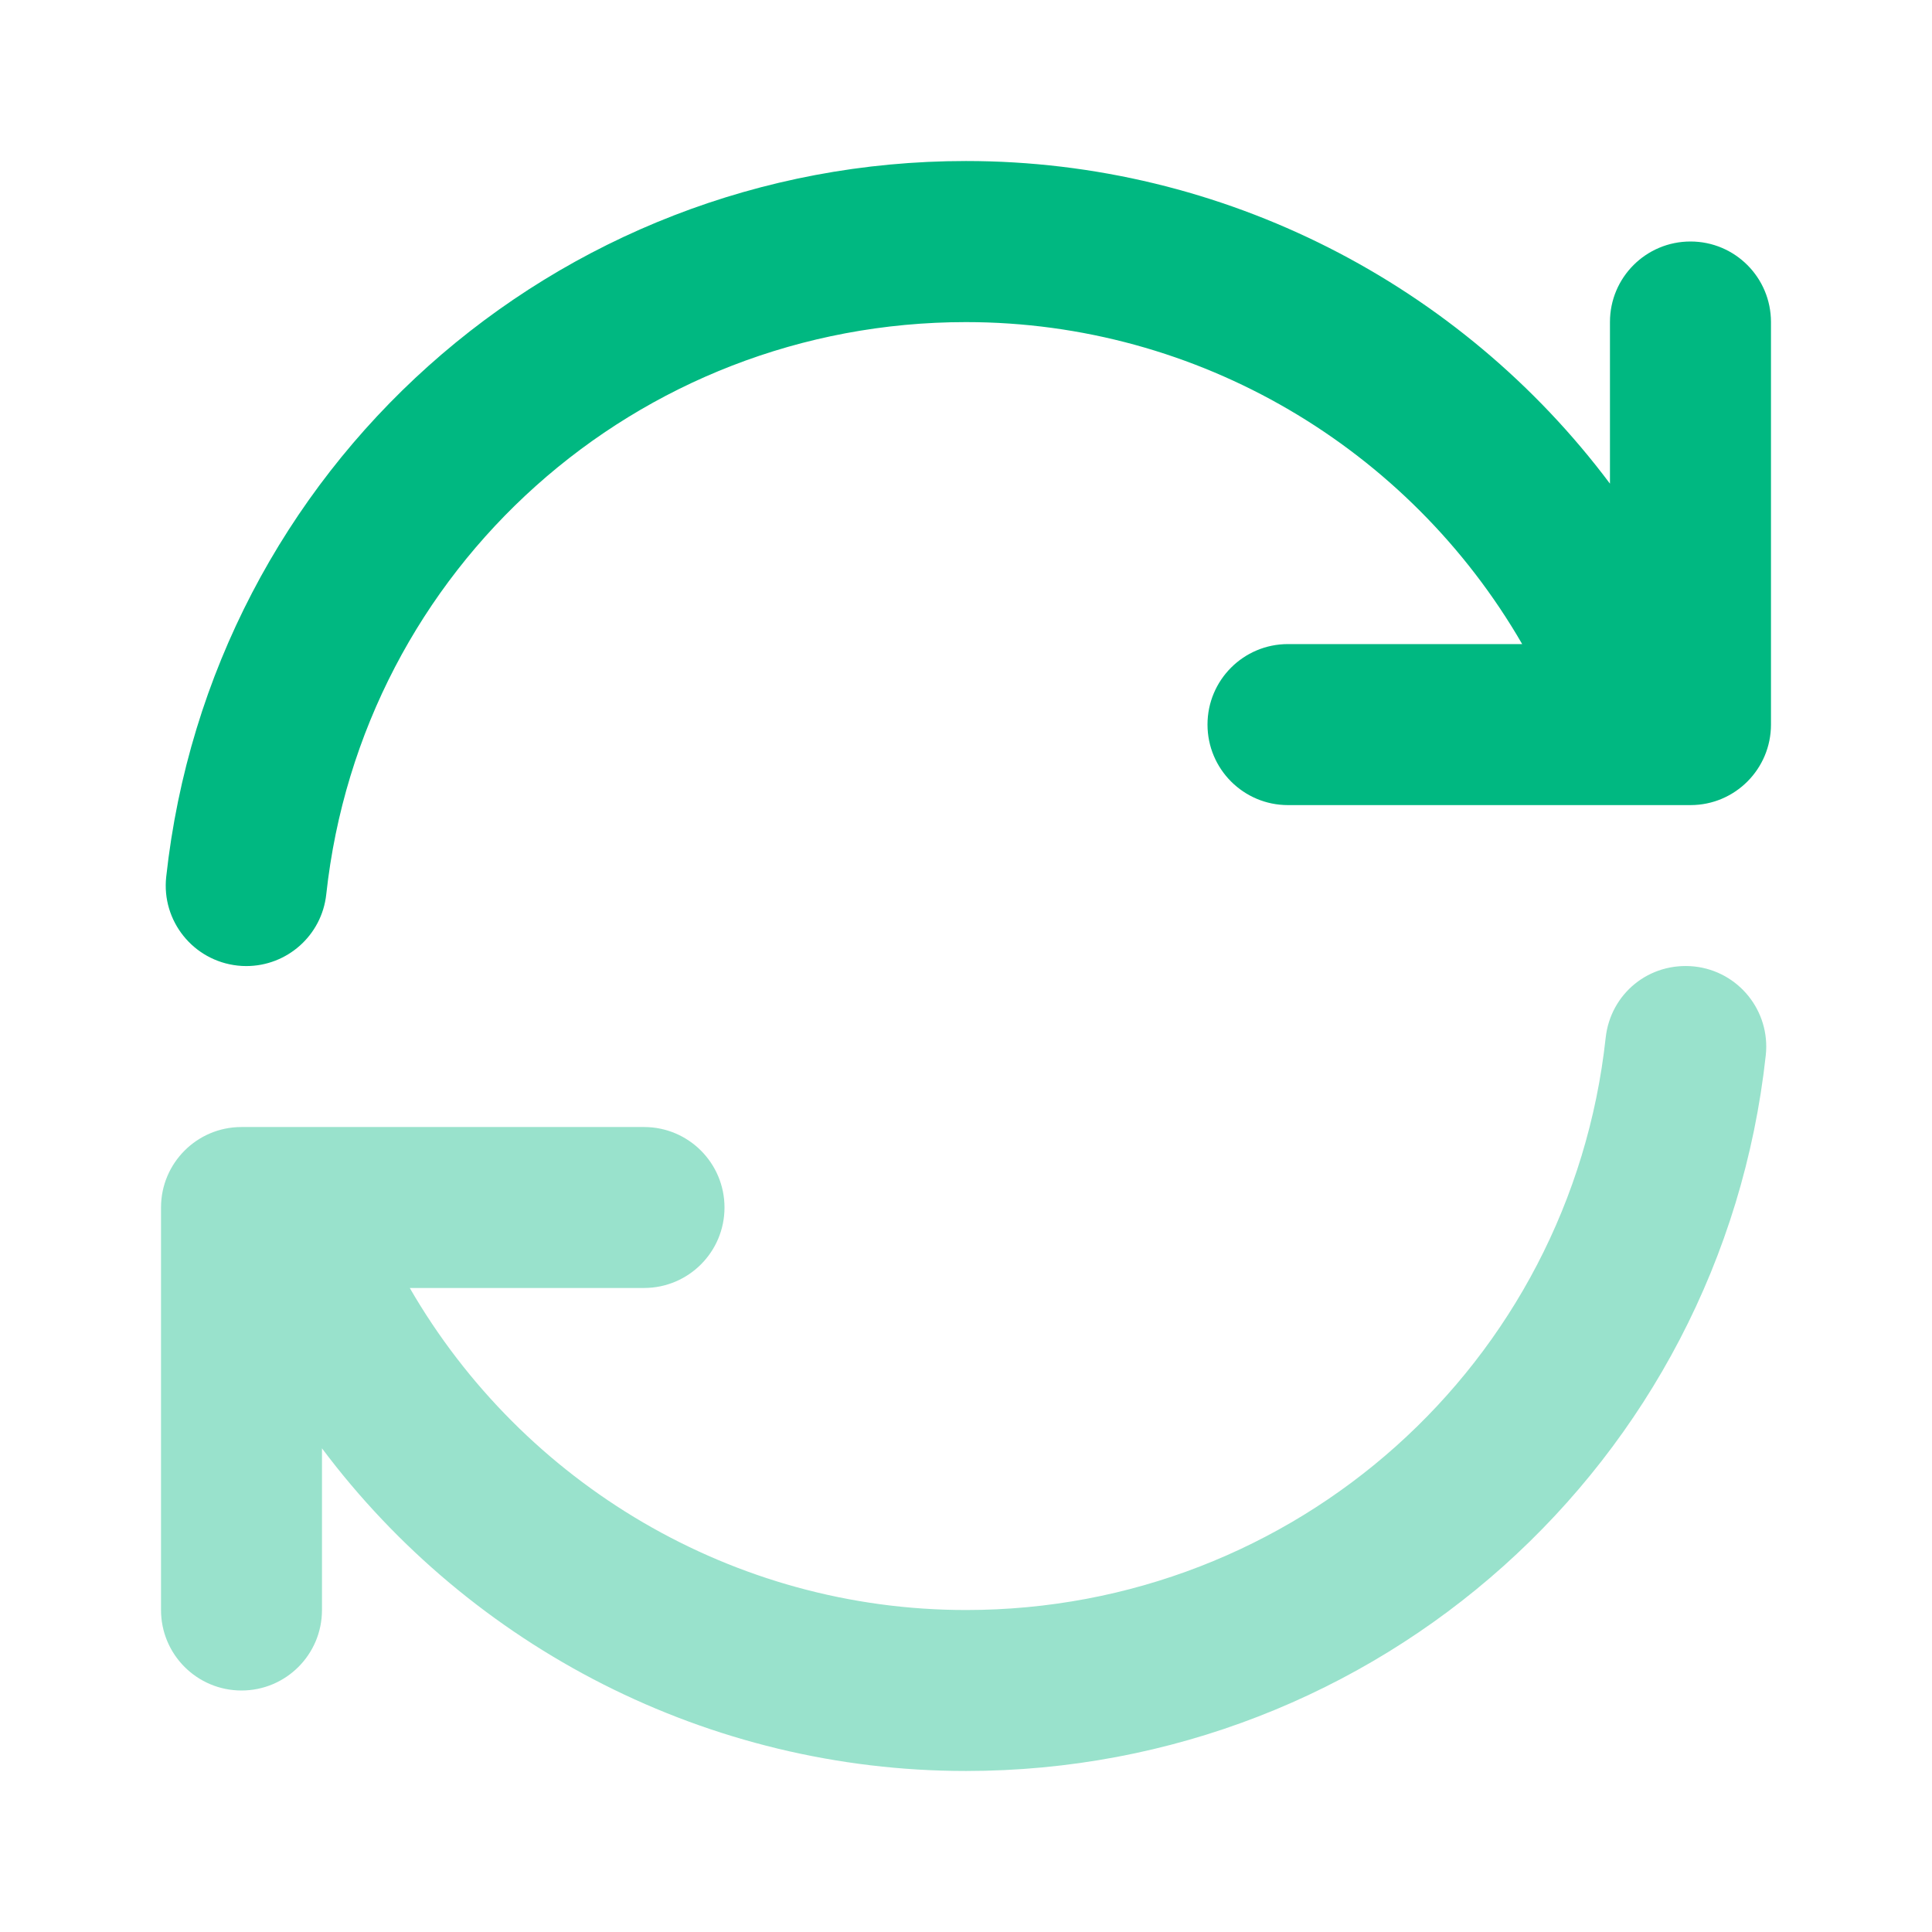 <svg width="32" height="32" viewBox="0 0 32 32" fill="none" xmlns="http://www.w3.org/2000/svg">
<path d="M28 4C27.262 4 26.666 4.597 26.666 5.333V8.011C24.196 4.713 20.27 2.667 16 2.667C9.185 2.667 3.49 7.764 2.753 14.523C2.673 15.255 3.202 15.912 3.934 15.993C3.984 15.999 4.032 16.001 4.08 16.001C4.752 16.001 5.33 15.496 5.404 14.812C5.992 9.408 10.547 5.335 15.999 5.335C19.848 5.335 23.336 7.421 25.212 10.668H21.333C20.596 10.668 20 11.265 20 12.001C20 12.737 20.596 13.335 21.333 13.335H28C28.737 13.335 29.333 12.737 29.333 12.001V5.335C29.333 4.597 28.737 4 28 4Z" fill="#00B881"/>
<path opacity="0.4" d="M28.065 16.008C27.317 15.93 26.675 16.457 26.595 17.189C26.007 22.593 21.452 26.667 16 26.667C12.151 26.667 8.663 24.58 6.787 21.333H10.667C11.404 21.333 12 20.736 12 20C12 19.264 11.404 18.667 10.667 18.667H4C3.263 18.667 2.667 19.264 2.667 20V26.667C2.667 27.403 3.263 28 4 28C4.737 28 5.333 27.403 5.333 26.667V23.989C7.804 27.287 11.729 29.333 16 29.333C22.815 29.333 28.509 24.236 29.247 17.477C29.325 16.745 28.797 16.088 28.065 16.008Z" fill="#00B881"/>
</svg>
